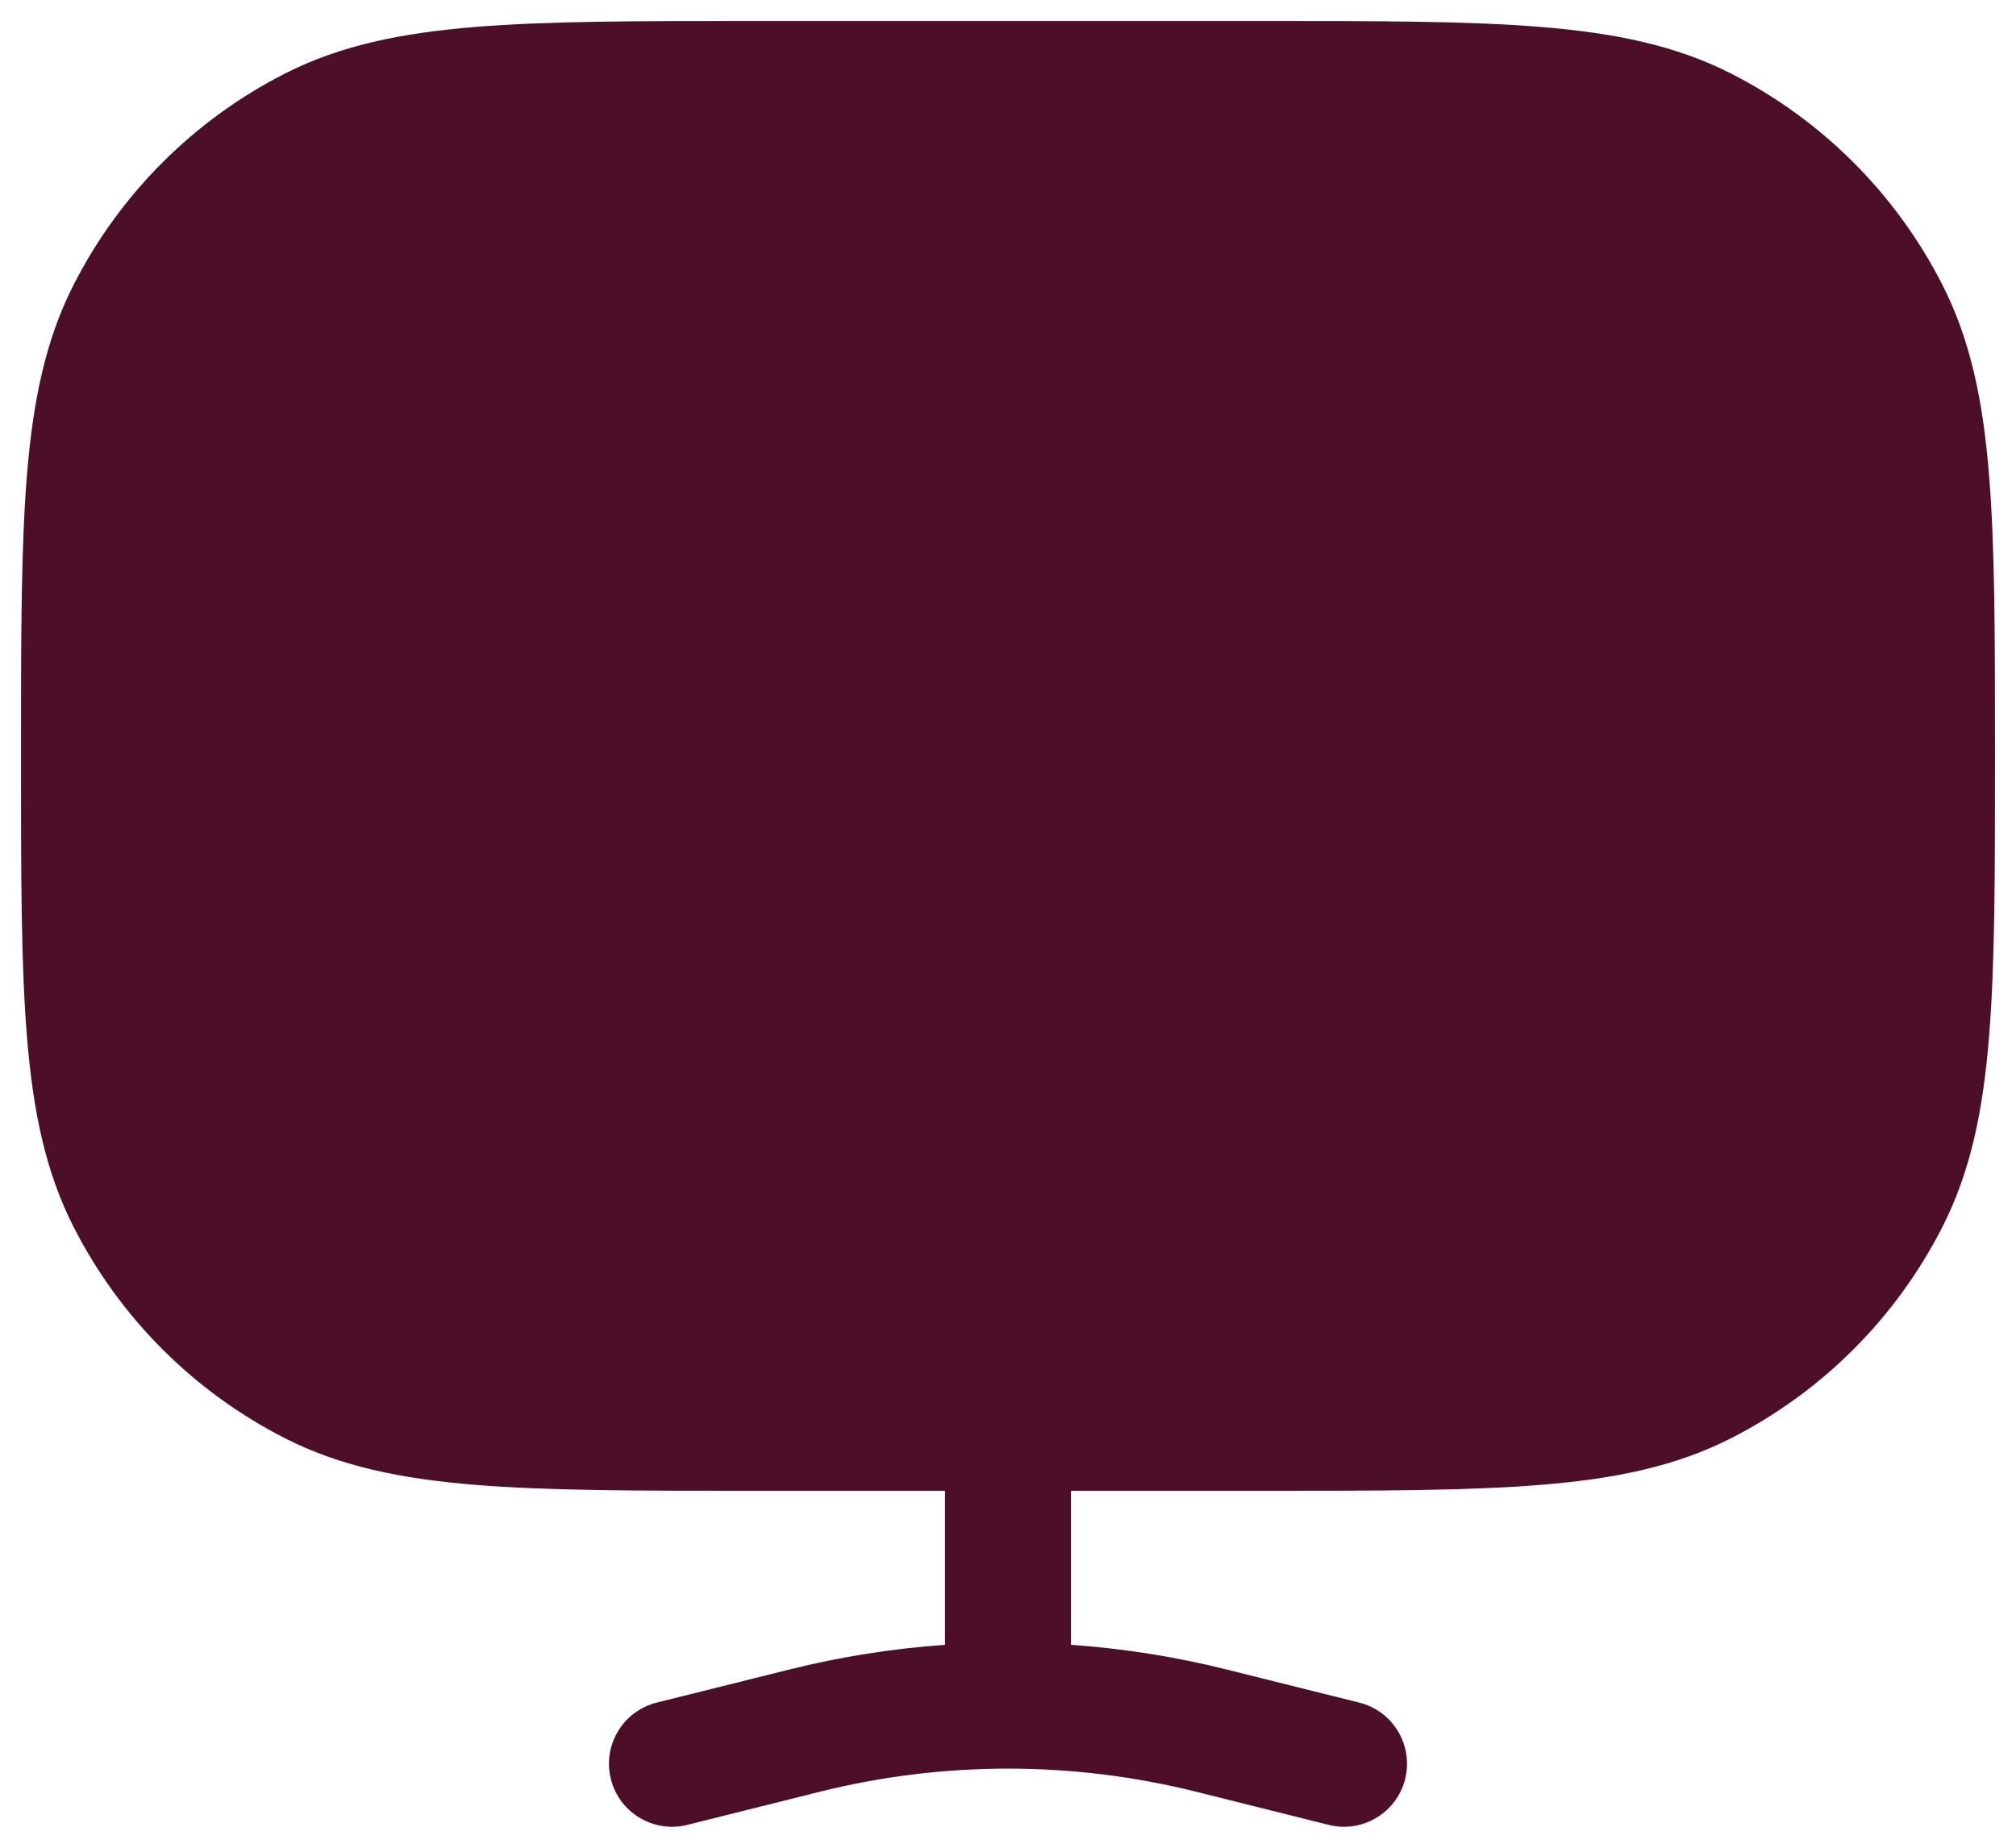 <svg width="24" height="22" viewBox="0 0 24 22" fill="none" xmlns="http://www.w3.org/2000/svg">
<g id="Display 4">
<path id="Vector" d="M15.034 0.25C16.405 0.25 17.481 0.25 18.345 0.321C19.225 0.393 19.952 0.541 20.61 0.877C21.692 1.428 22.572 2.308 23.123 3.39C23.459 4.048 23.608 4.775 23.679 5.655C23.75 6.519 23.75 7.595 23.75 8.966V9.034C23.75 10.405 23.75 11.481 23.679 12.345C23.608 13.225 23.459 13.952 23.123 14.61C22.572 15.692 21.692 16.572 20.61 17.123C19.952 17.459 19.225 17.608 18.345 17.679C17.481 17.75 16.405 17.75 15.034 17.75H12.75V19.584C13.374 19.628 13.996 19.726 14.607 19.879L16.182 20.272C16.584 20.373 16.828 20.78 16.728 21.182C16.627 21.584 16.22 21.828 15.818 21.728L14.243 21.334C13.507 21.15 12.754 21.058 12 21.058C11.246 21.058 10.493 21.15 9.757 21.334L8.182 21.728C7.78 21.828 7.373 21.584 7.272 21.182C7.172 20.78 7.416 20.373 7.818 20.272L9.393 19.879C10.004 19.726 10.626 19.628 11.25 19.584V17.75H8.966C7.595 17.75 6.519 17.75 5.655 17.679C4.775 17.608 4.048 17.459 3.39 17.123C2.308 16.572 1.428 15.692 0.877 14.61C0.541 13.952 0.393 13.225 0.321 12.345C0.25 11.481 0.25 10.405 0.25 9.034V8.966C0.25 7.595 0.25 6.519 0.321 5.655C0.393 4.775 0.541 4.048 0.877 3.39C1.428 2.308 2.308 1.428 3.39 0.877C4.048 0.541 4.775 0.393 5.655 0.321C6.519 0.25 7.595 0.25 8.966 0.25H15.034Z" fill="#4D0F27"/>
</g>
</svg>
